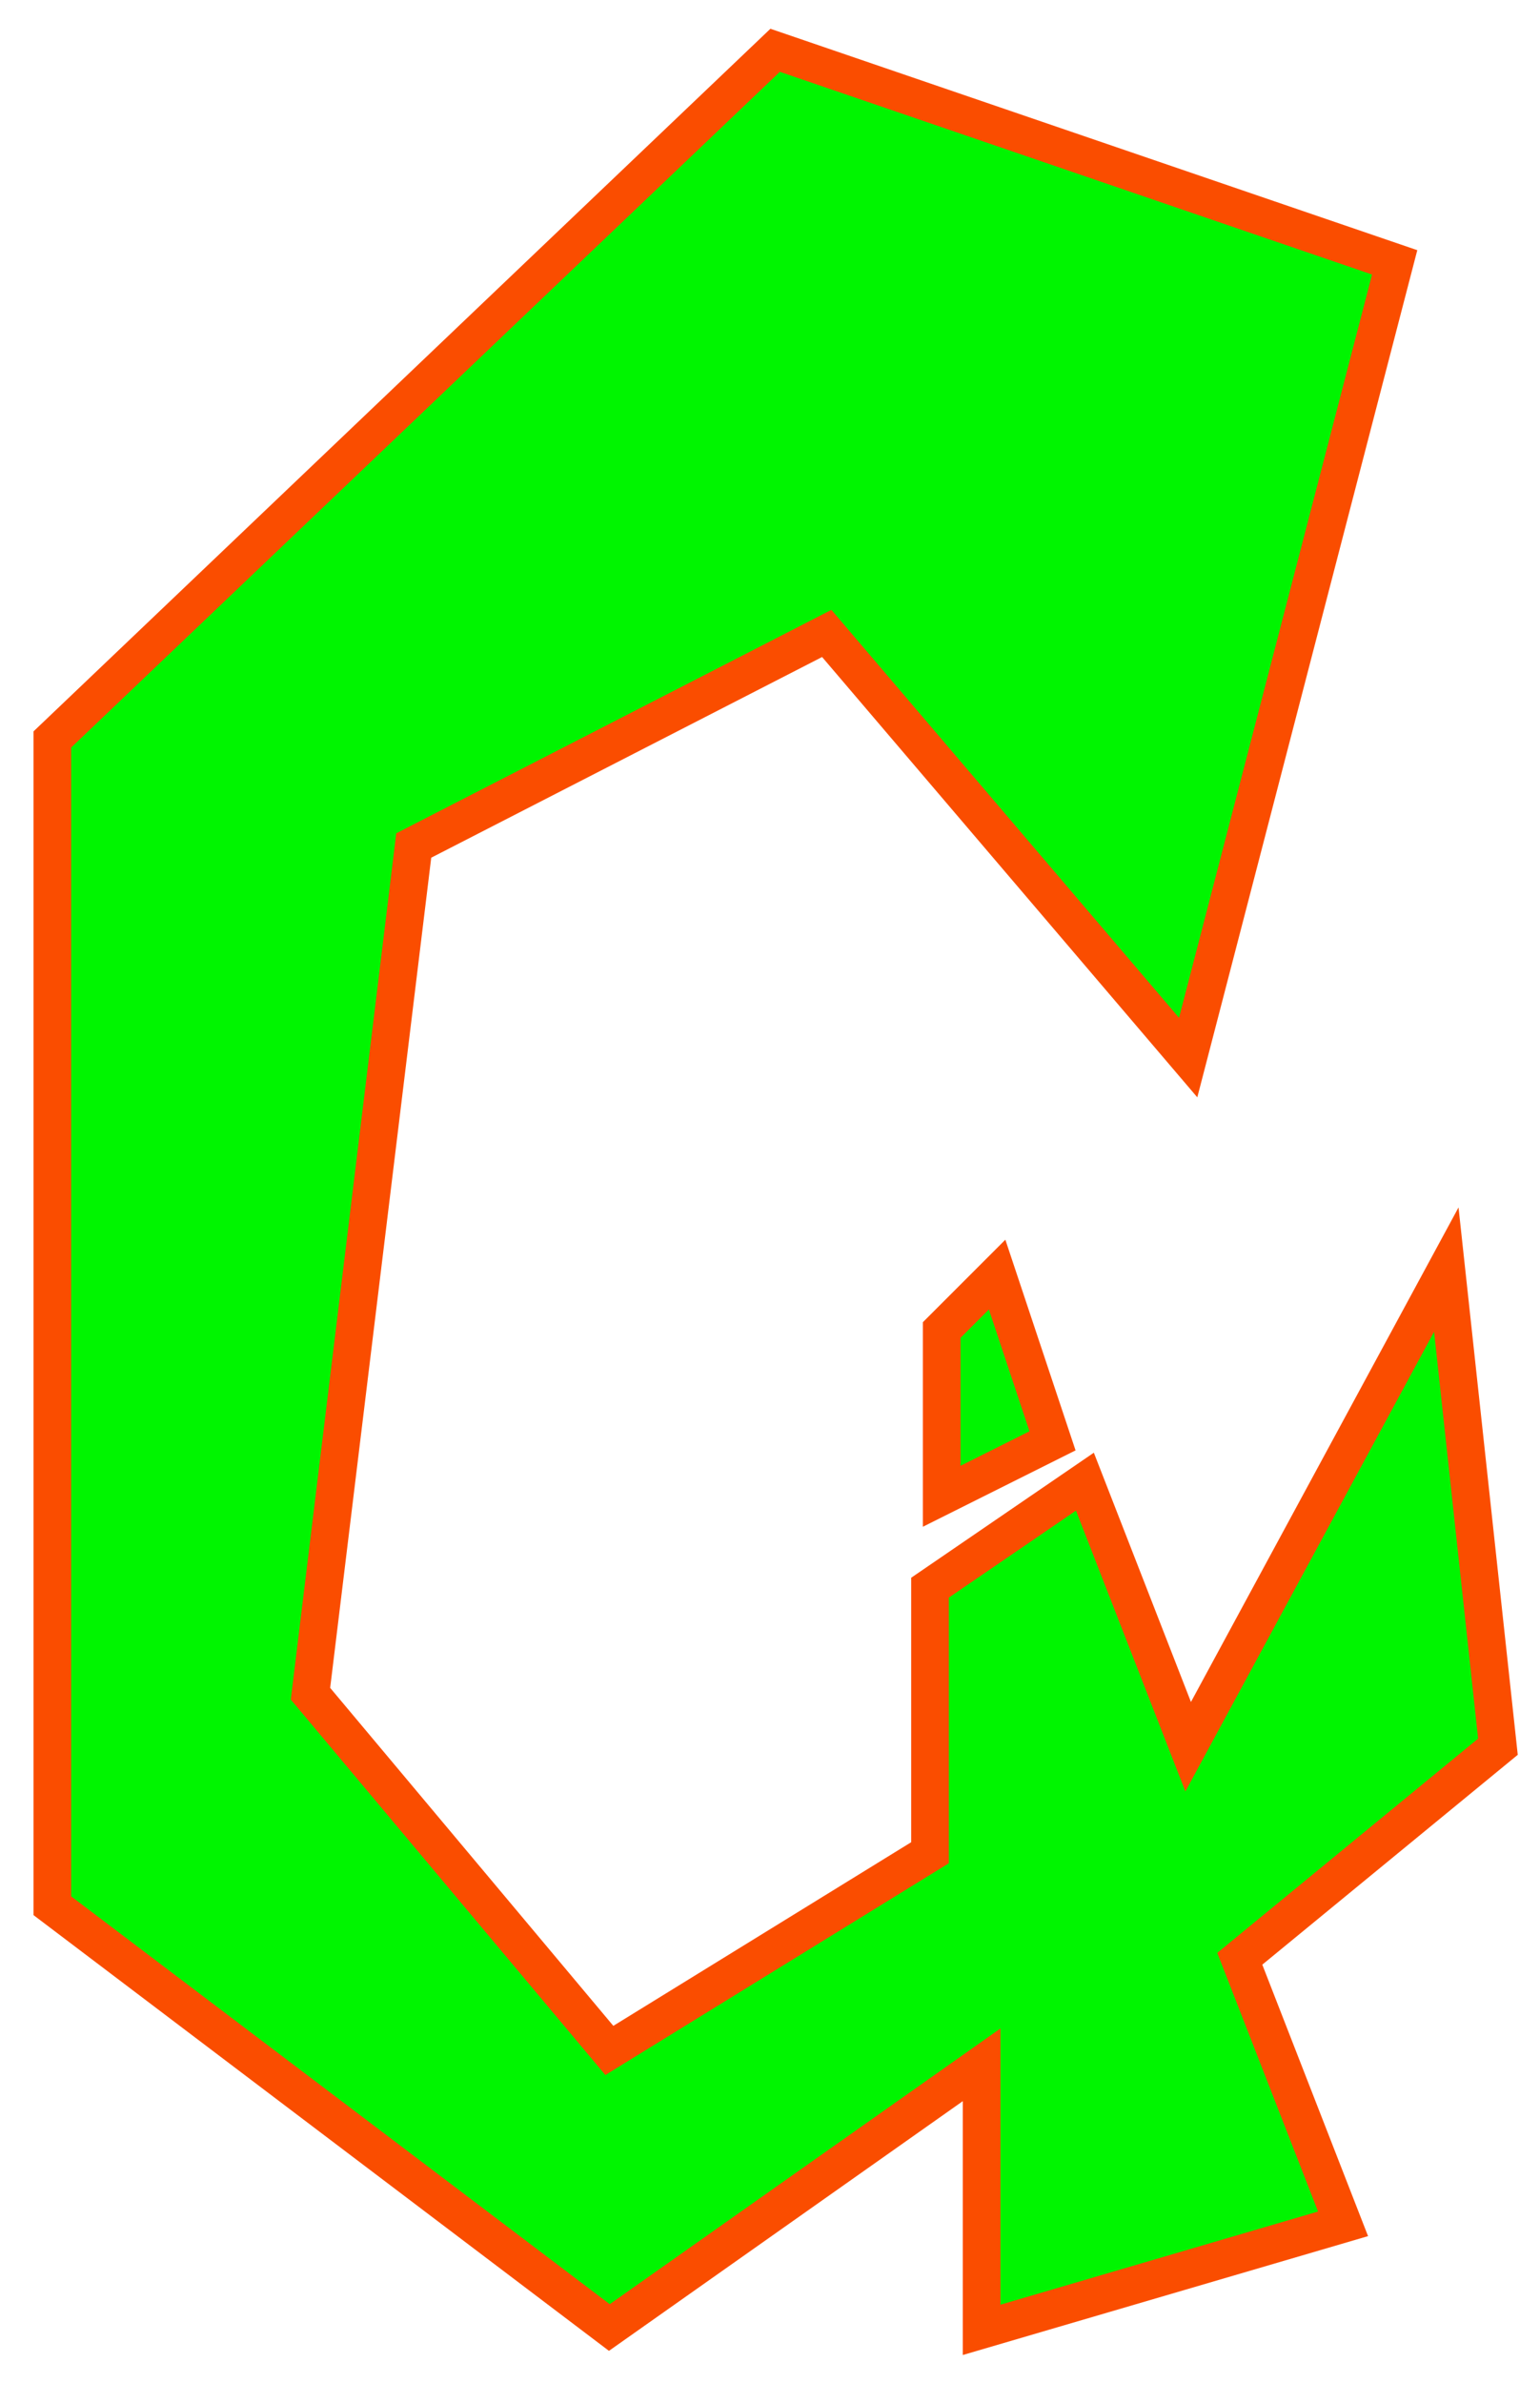 <?xml version="1.0" encoding="UTF-8" standalone="no"?>
<!-- Created with Inkscape (http://www.inkscape.org/) -->

<svg
   xmlns:dc="http://purl.org/dc/elements/1.1/"
   xmlns:cc="http://creativecommons.org/ns#"
   xmlns:rdf="http://www.w3.org/1999/02/22-rdf-syntax-ns#"
   xmlns:svg="http://www.w3.org/2000/svg"
   xmlns="http://www.w3.org/2000/svg"
   version="1.1"
   width="139"
   height="215"
   id="svg2">
  <defs
     id="defs4">
    <font
       horiz-origin-x="0"
       horiz-origin-y="0"
       horiz-adv-x="1024"
       vert-origin-x="45"
       vert-origin-y="90"
       vert-adv-y="90"
       id="font2987" />
    <filter
       color-interpolation-filters="sRGB"
       id="filter5141">
      <feGaussianBlur
         id="feGaussianBlur5143"
         stdDeviation="1.11" />
    </filter>
    <filter
       x="-0.212"
       y="-0.106"
       width="1.424"
       height="1.212"
       color-interpolation-filters="sRGB"
       id="filter3816">
      <feGaussianBlur
         id="feGaussianBlur3818"
         stdDeviation="0.882" />
    </filter>
  </defs>
  <g
     transform="translate(0,-837.362)"
     id="layer1">
    <path
       d="m 85,140 10,-5 -5,-15 -5,5 z M 125.882,28.671 69.963,9.538 4.724,71.718 l 0,105.227 L 55,215 l 33.603,-23.705 0,23.915 32.62,-9.566 -9.32,-23.915 23.3,-19.132 -4.66,-43.048 -23.3,43.048 -9.32,-23.915 -13.98,9.566 0,23.915 L 55,190 28.024,157.814 37.344,81.285 74.623,62.152 107.243,100.417 z"
       transform="translate(0,832.362)"
       id="path2994"
       style="fill:#00f500;fill-opacity:1;stroke:#fa4d00;stroke-width:3.4;stroke-linecap:butt;stroke-linejoin:miter;stroke-miterlimit:4;stroke-opacity:1;stroke-dasharray:none;filter:url(#filter3816)" />
  </g>
</svg>
